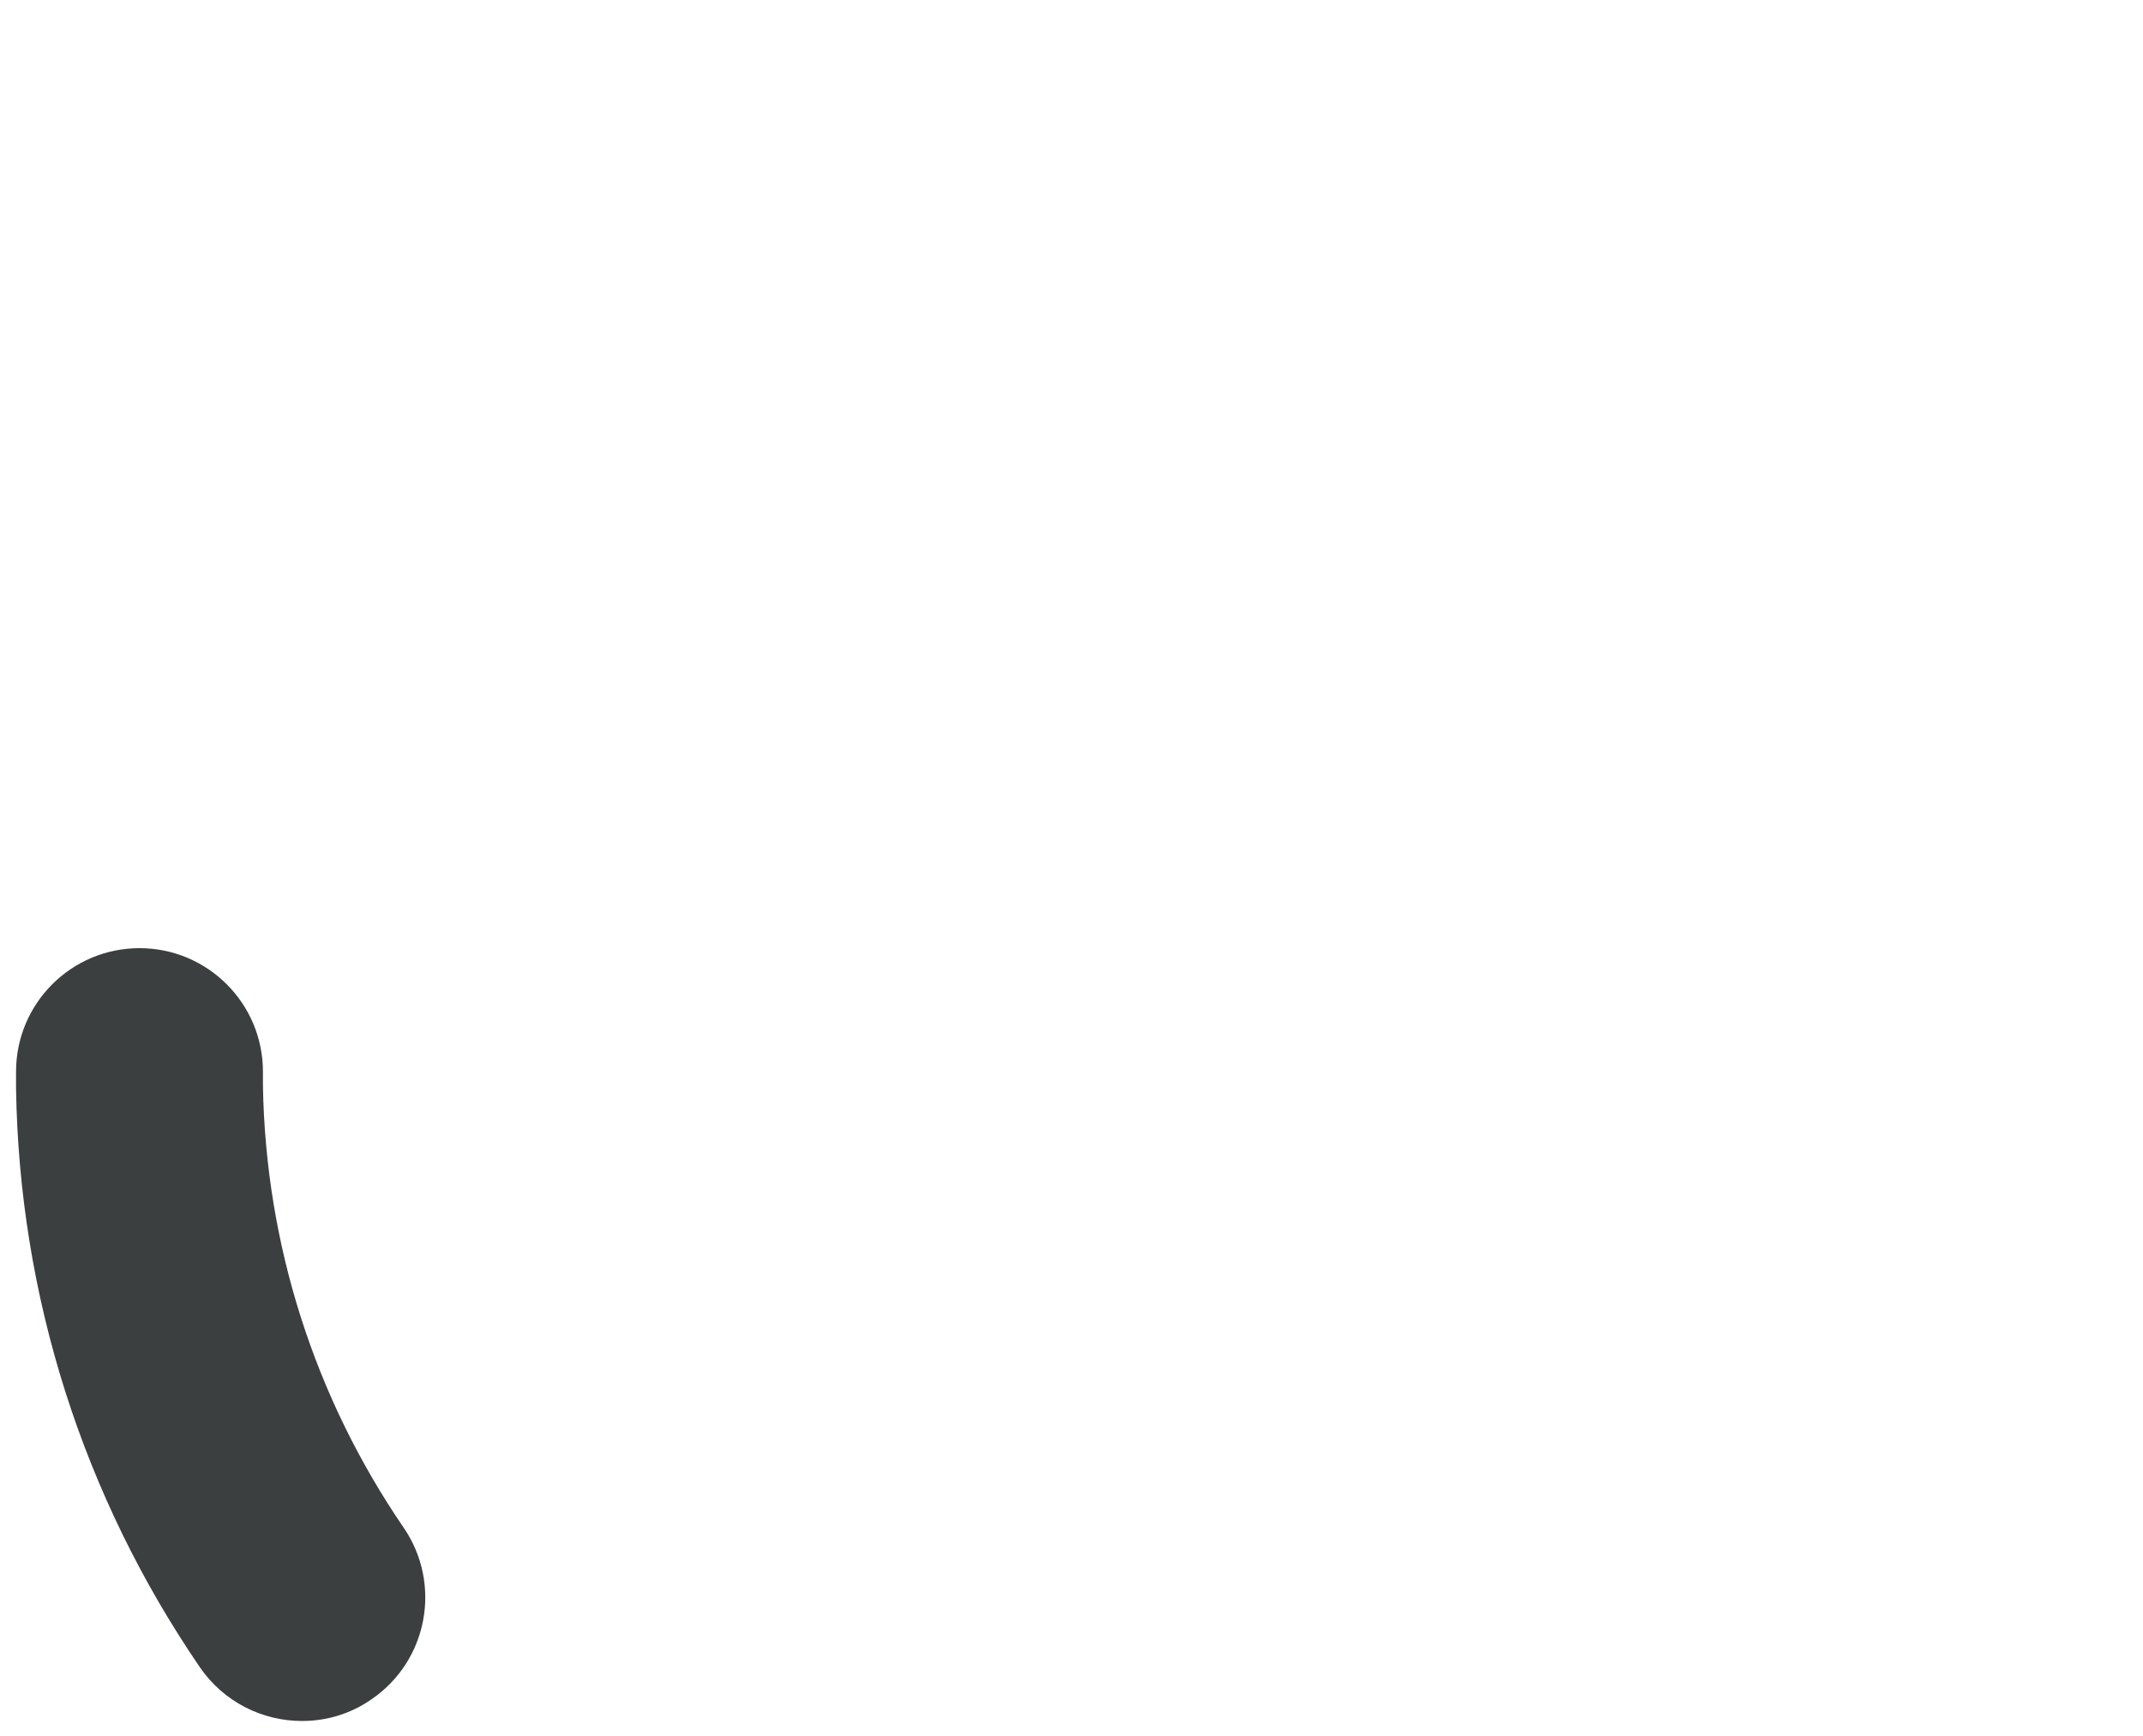 <?xml version="1.0" encoding="utf-8"?>
<!-- Generator: Adobe Illustrator 23.1.0, SVG Export Plug-In . SVG Version: 6.00 Build 0)  -->
<svg version="1.1" id="Layer_1" xmlns="http://www.w3.org/2000/svg" xmlns:xlink="http://www.w3.org/1999/xlink" x="0px" y="0px"
	 viewBox="0 0 868 703" style="enable-background:new 0 0 868 703;" xml:space="preserve">
<style type="text/css">
	.st0{fill:#3B3F40;}
</style>
<g>
	<path class="st0" d="M122.3,697c-15.9,0-31.6-7.6-41.3-21.7C33.6,606,7.8,525,6.5,440.9c0-0.3,0-0.5,0-0.8V434
		c0-27.6,22.4-50,50-50s50,22.4,50,50v5.7c1.1,64.2,20.8,126.1,57,179c15.6,22.8,9.8,53.9-13,69.5C141.9,694.2,132.1,697,122.3,697z
		"/>
</g>
</svg>
